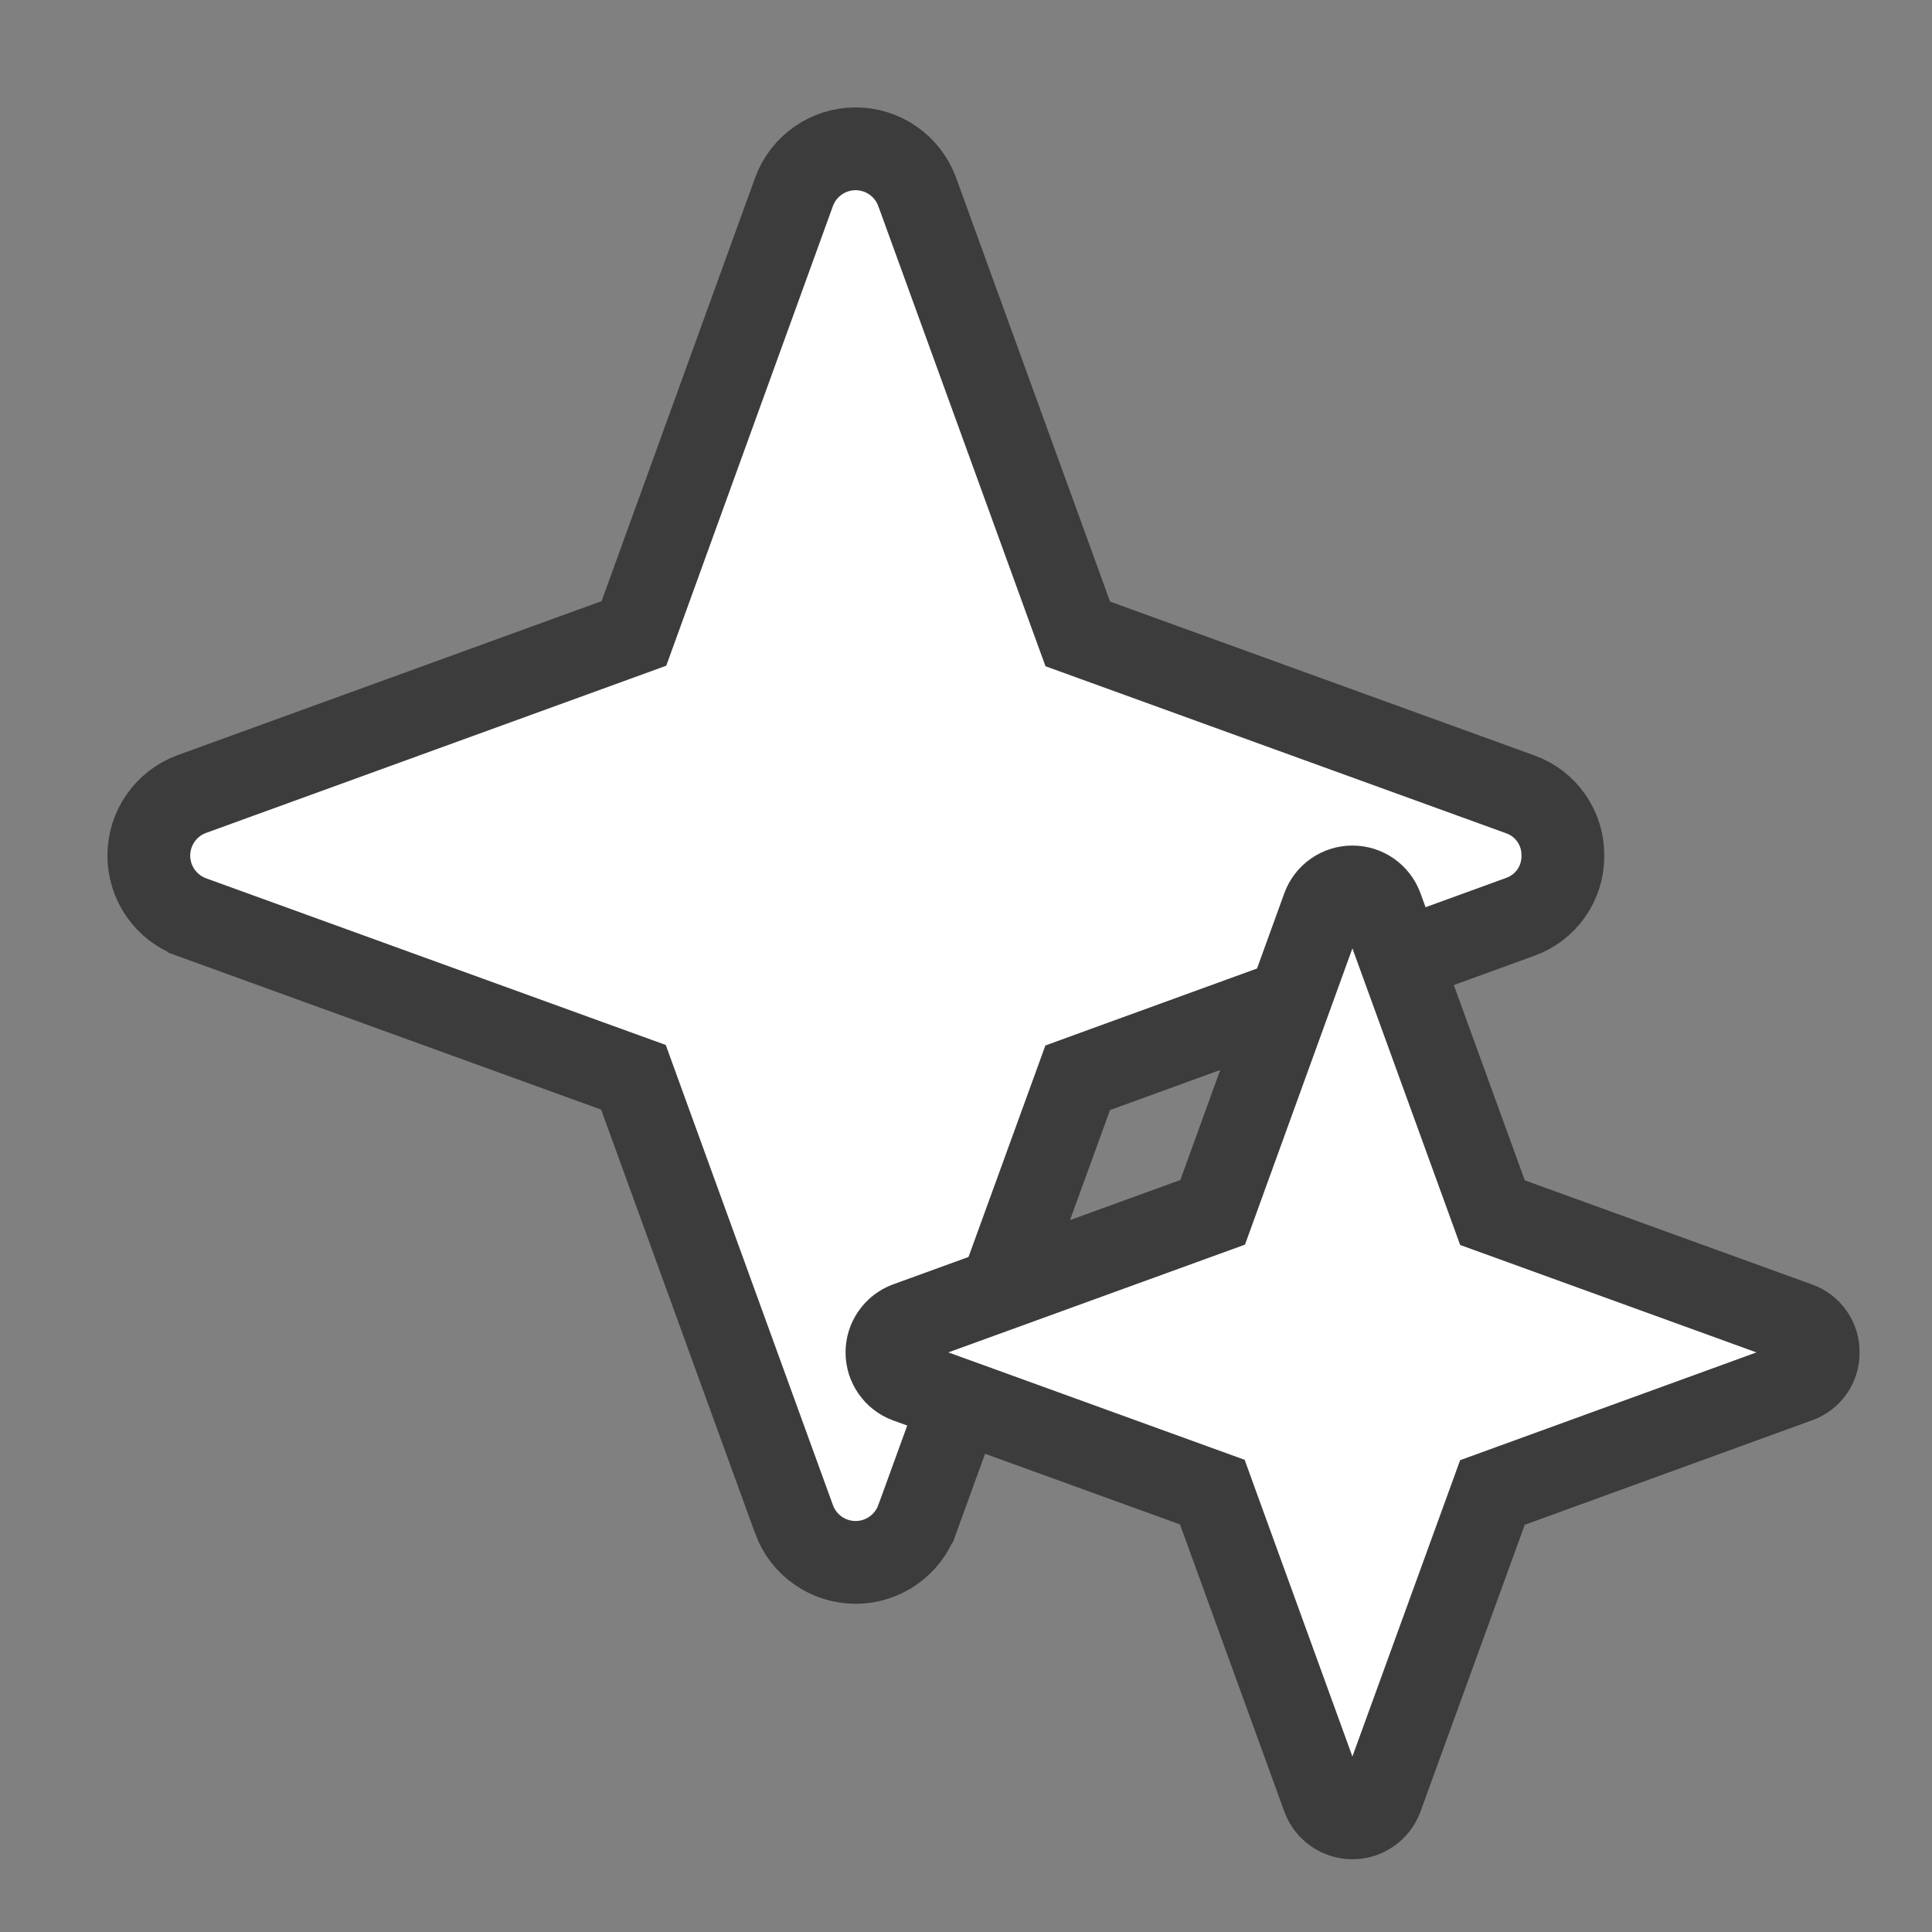 <svg width="70" height="70" viewBox="0 0 70 70" fill="none" xmlns="http://www.w3.org/2000/svg">
<rect x="0" y="0" width="70" height="70" fill="#808080" stroke="none"/>
<path d="M56.625 30.988L56.625 31L56.625 31.012C56.629 31.495 56.482 31.967 56.205 32.362C55.928 32.758 55.535 33.058 55.08 33.219L55.08 33.219L55.07 33.223L39.705 38.81L39.047 39.05L38.808 39.708L33.227 55.06C33.226 55.061 33.226 55.063 33.225 55.064C33.056 55.517 32.753 55.907 32.356 56.183C31.958 56.46 31.485 56.609 31 56.609C30.515 56.609 30.042 56.46 29.644 56.183C29.247 55.907 28.944 55.517 28.775 55.064C28.775 55.063 28.774 55.062 28.774 55.06L23.19 39.691L22.951 39.032L22.291 38.793L6.94 33.227C6.939 33.226 6.937 33.225 6.935 33.225C6.483 33.056 6.093 32.753 5.817 32.356C5.54 31.958 5.392 31.485 5.392 31C5.392 30.515 5.54 30.042 5.817 29.644C6.093 29.247 6.483 28.944 6.936 28.775L22.309 23.19L22.968 22.95L23.207 22.291L28.775 6.935C28.944 6.483 29.247 6.092 29.644 5.817C30.042 5.54 30.515 5.391 31 5.391C31.485 5.391 31.958 5.54 32.356 5.817C32.753 6.093 33.056 6.483 33.225 6.936C33.226 6.937 33.226 6.938 33.227 6.94L38.81 22.309L39.05 22.968L39.709 23.207L55.071 28.777L55.071 28.777L55.08 28.78C55.535 28.942 55.928 29.242 56.205 29.638C56.482 30.033 56.629 30.505 56.625 30.988Z" fill="white" stroke="#3C3C3C" stroke-width="3"/>
<path d="M65.875 48.988L65.875 49L65.875 49.012C65.877 49.238 65.808 49.46 65.678 49.645C65.548 49.831 65.364 49.972 65.15 50.048L65.15 50.048L65.14 50.051L54.732 53.836L54.074 54.075L53.835 54.733L50.055 65.13C50.054 65.132 50.054 65.133 50.053 65.134C49.973 65.348 49.83 65.532 49.642 65.662C49.454 65.794 49.23 65.864 49 65.864C48.77 65.864 48.546 65.794 48.358 65.662C48.17 65.532 48.027 65.348 47.947 65.134C47.946 65.133 47.946 65.132 47.945 65.13L44.164 54.722L43.925 54.063L43.266 53.824L32.866 50.053C32.652 49.973 32.468 49.83 32.338 49.642C32.206 49.454 32.136 49.23 32.136 49C32.136 48.77 32.206 48.546 32.338 48.358C32.468 48.17 32.652 48.027 32.866 47.947L43.278 44.164L43.937 43.925L44.176 43.266L47.947 32.865C48.027 32.652 48.17 32.468 48.358 32.337C48.546 32.206 48.77 32.136 49 32.136C49.23 32.136 49.454 32.206 49.642 32.337C49.83 32.468 49.973 32.652 50.053 32.866L53.836 43.278L54.075 43.937L54.735 44.176L65.141 47.949L65.141 47.949L65.15 47.952C65.364 48.028 65.548 48.169 65.678 48.355C65.808 48.54 65.877 48.762 65.875 48.988Z" fill="white" stroke="#3C3C3C" stroke-width="3"/>
</svg>
